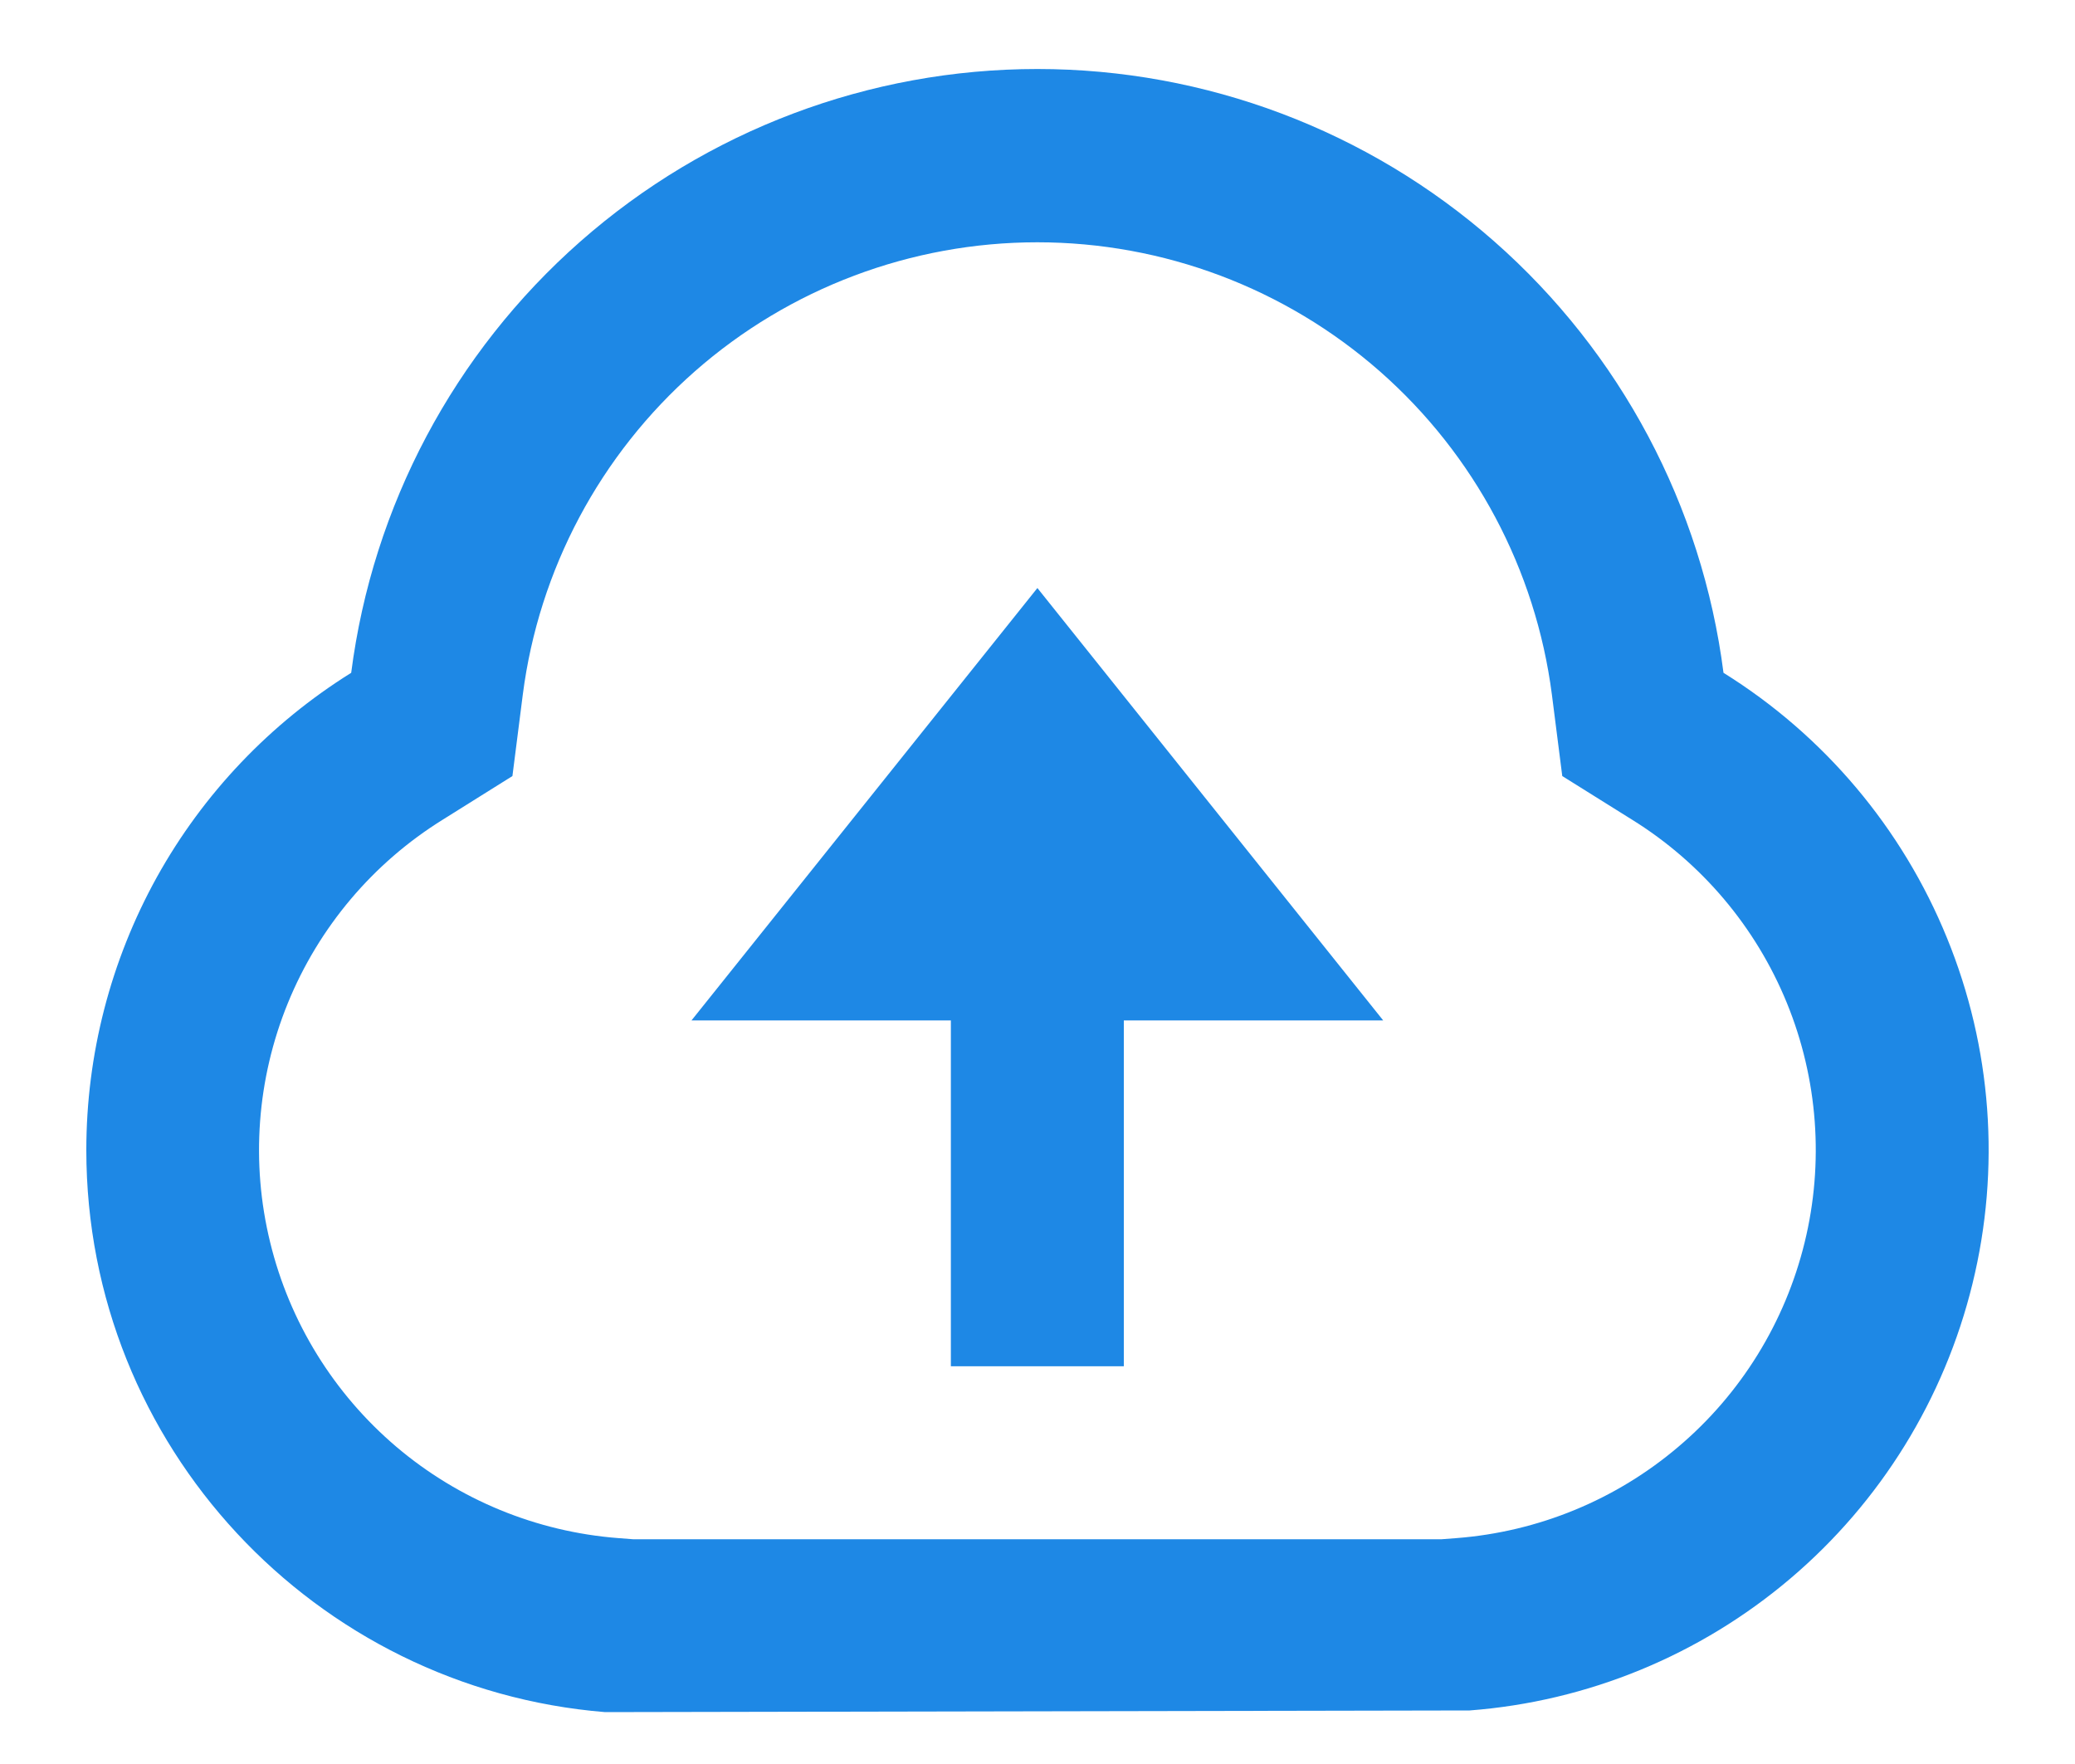 <svg width="20" height="17" viewBox="0 0 20 17" fill="none" xmlns="http://www.w3.org/2000/svg">
<path d="M0.832 11.084C0.832 10.163 1.066 9.258 1.512 8.453C1.959 7.648 2.604 6.971 3.385 6.484C3.592 4.876 4.377 3.398 5.594 2.327C6.811 1.256 8.377 0.665 9.999 0.665C11.62 0.665 13.186 1.256 14.403 2.327C15.62 3.398 16.406 4.876 16.612 6.484C17.581 7.087 18.335 7.981 18.766 9.039C19.198 10.096 19.284 11.262 19.012 12.371C18.741 13.48 18.126 14.475 17.256 15.213C16.385 15.952 15.304 16.397 14.165 16.484L5.832 16.5C3.035 16.272 0.832 13.935 0.832 11.084ZM14.039 14.823C14.827 14.762 15.576 14.454 16.178 13.942C16.781 13.431 17.206 12.742 17.394 11.974C17.582 11.206 17.522 10.398 17.223 9.666C16.924 8.934 16.402 8.316 15.73 7.899L15.058 7.479L14.958 6.694C14.802 5.489 14.213 4.382 13.3 3.579C12.387 2.777 11.214 2.335 9.998 2.335C8.783 2.335 7.609 2.777 6.697 3.579C5.784 4.382 5.194 5.489 5.039 6.694L4.939 7.479L4.268 7.899C3.596 8.316 3.074 8.934 2.775 9.666C2.476 10.398 2.416 11.206 2.604 11.973C2.791 12.741 3.217 13.43 3.819 13.942C4.422 14.454 5.171 14.762 5.959 14.823L6.103 14.834H13.895L14.039 14.823ZM10.832 9.834V13.167H9.165V9.834H6.665L9.999 5.667L13.332 9.834H10.832Z" fill="#1E88E5"/>
</svg>
